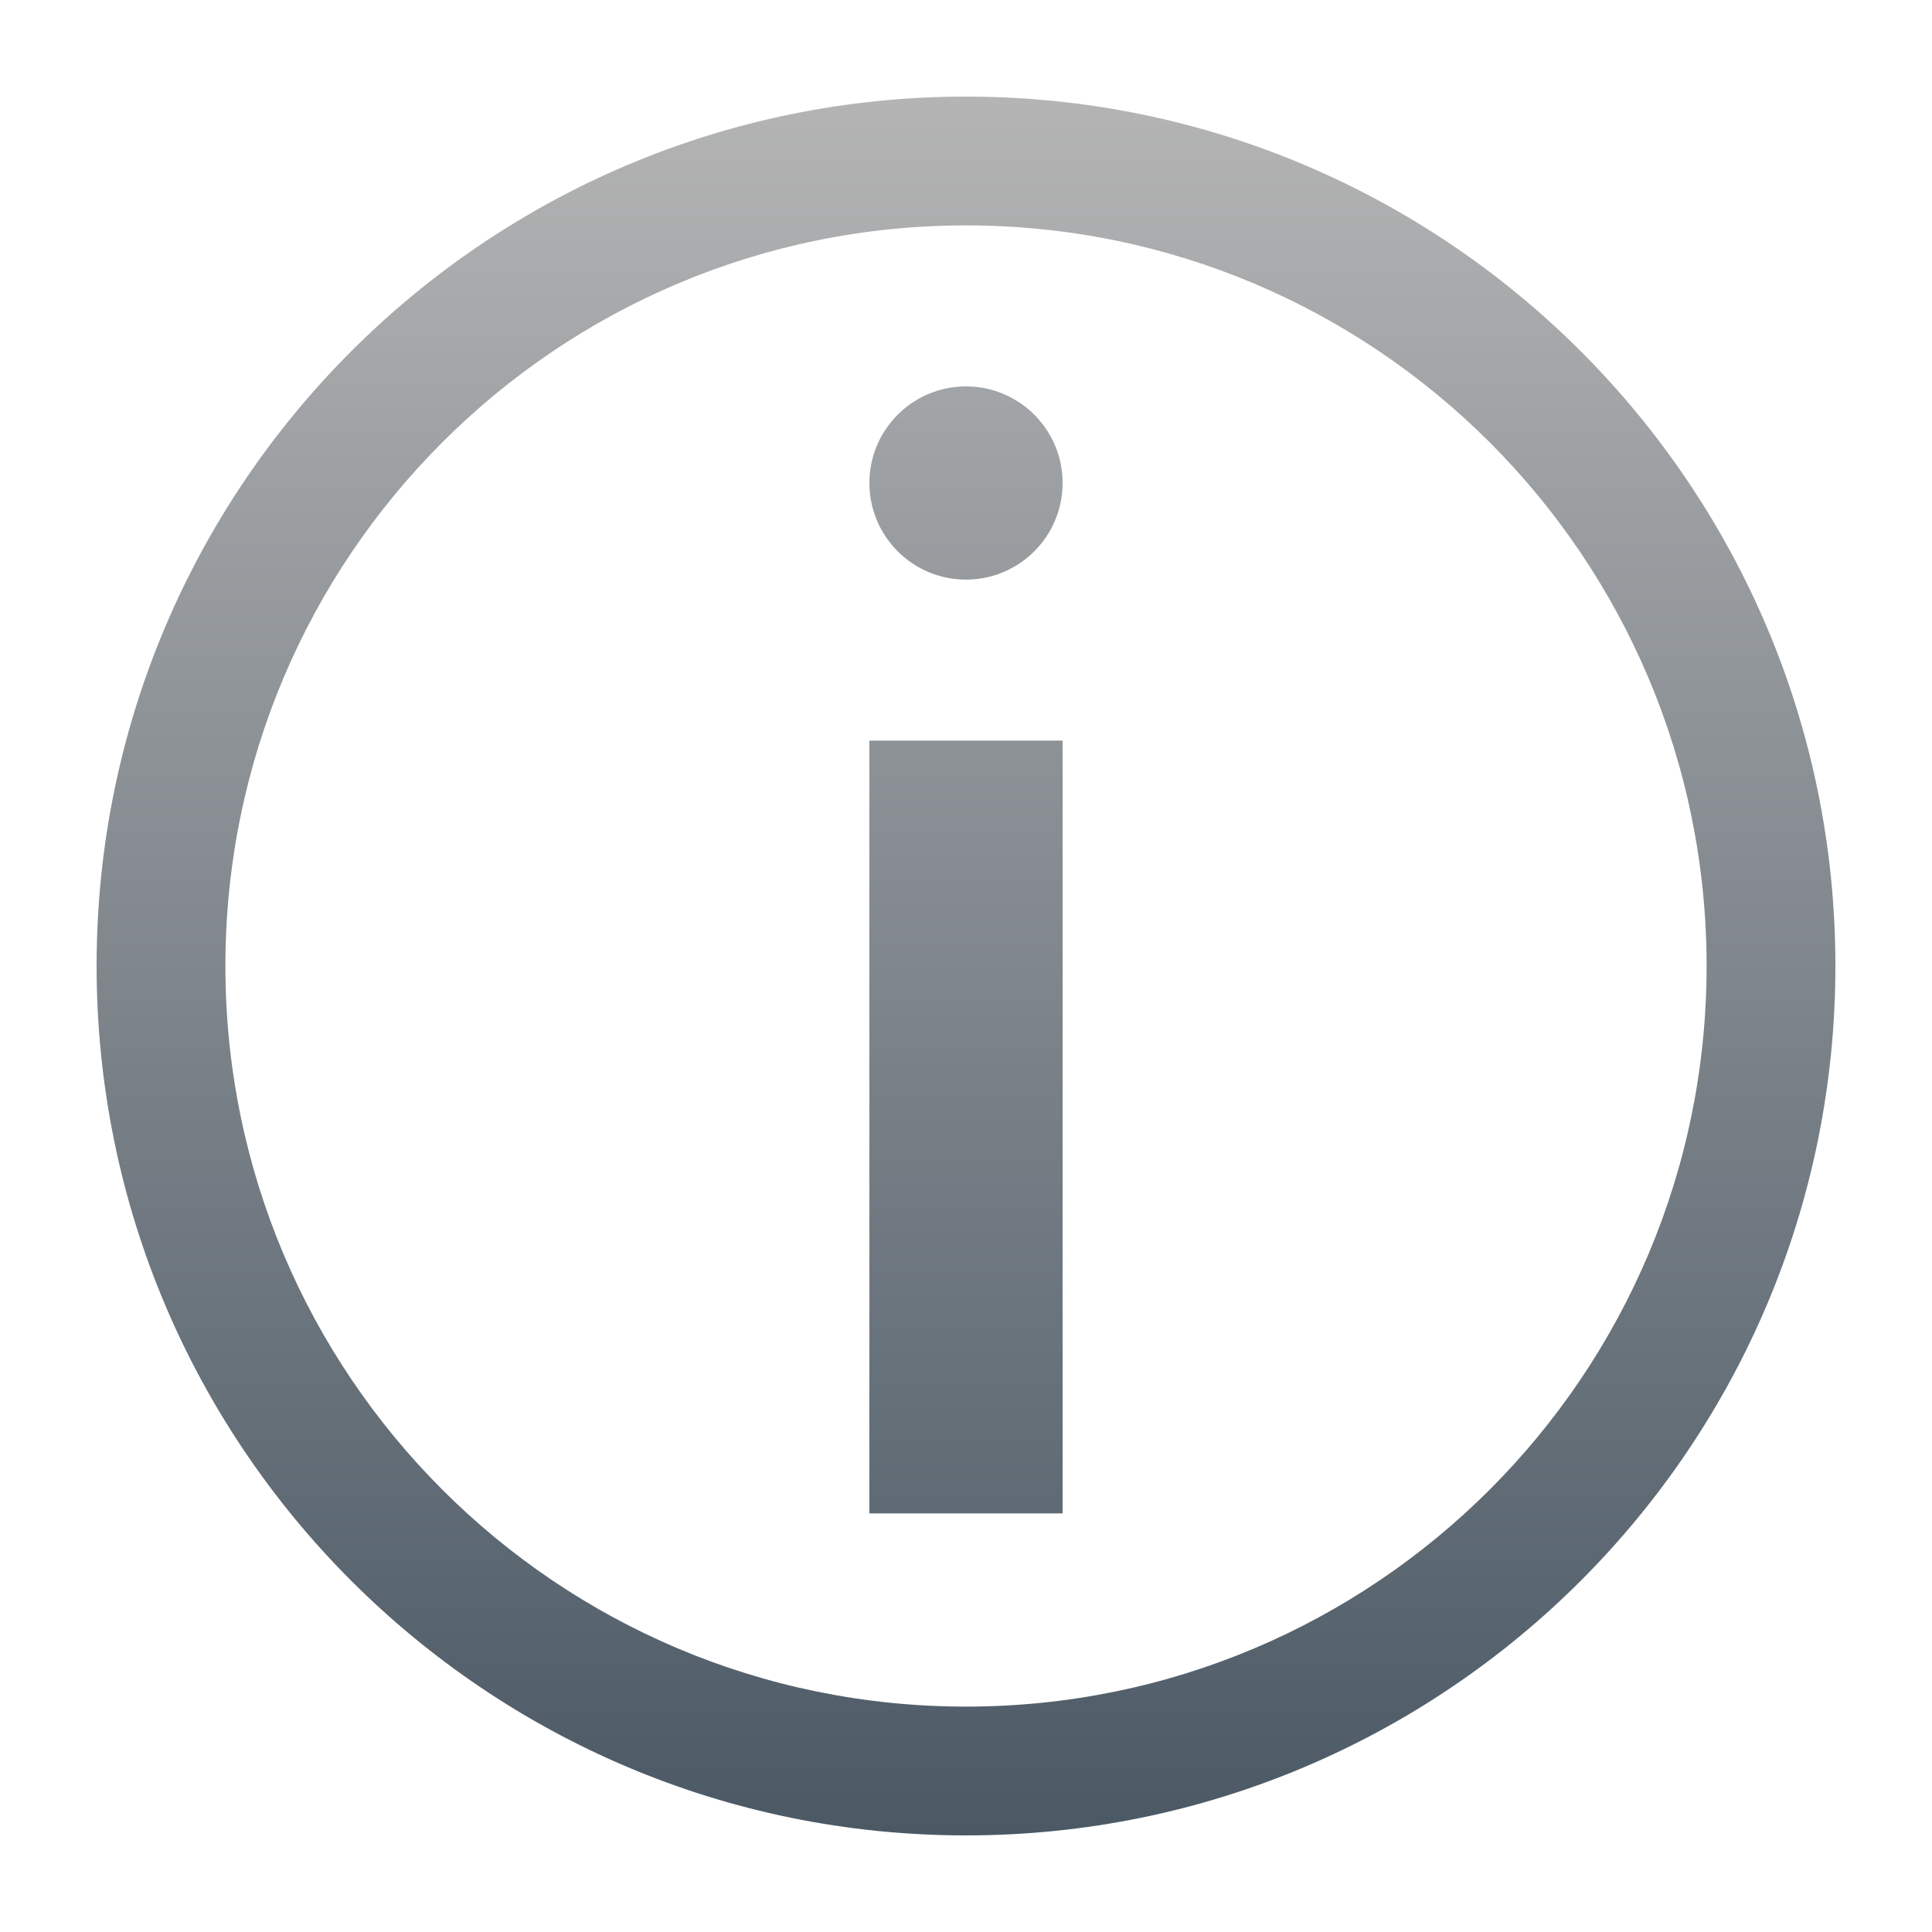 <svg width="54" height="54" viewBox="0 0 54 54" fill="none" xmlns="http://www.w3.org/2000/svg">
<g clip-path="url(#clip0_28343_85746)">
<g filter="url(#filter0_d_28343_85746)">
<path fill-rule="evenodd" clip-rule="evenodd" d="M47.7 25.2C47.7 36.632 38.432 45.9 27 45.9C15.568 45.9 6.3 36.632 6.3 25.2C6.3 13.768 15.568 4.5 27 4.5C38.432 4.5 47.7 13.768 47.7 25.2ZM51.3 25.2C51.3 38.62 40.42 49.5 27 49.5C13.579 49.5 2.7 38.62 2.7 25.2C2.7 11.78 13.579 0.9 27 0.9C40.42 0.9 51.3 11.78 51.3 25.2ZM29.7 11.7C29.7 13.191 28.491 14.4 27 14.4C25.509 14.4 24.3 13.191 24.3 11.7C24.3 10.209 25.509 9 27 9C28.491 9 29.7 10.209 29.7 11.7ZM29.7 18.9V40.5H24.3V18.9H29.7Z" fill="url(#paint0_linear_28343_85746)"/>
</g>
</g>
<defs>
<filter id="filter0_d_28343_85746" x="0.9" y="0.9" width="52.2" height="52.2" filterUnits="userSpaceOnUse" color-interpolation-filters="sRGB">
<feFlood flood-opacity="0" result="BackgroundImageFix"/>
<feColorMatrix in="SourceAlpha" type="matrix" values="0 0 0 0 0 0 0 0 0 0 0 0 0 0 0 0 0 0 127 0" result="hardAlpha"/>
<feOffset dy="1.8"/>
<feGaussianBlur stdDeviation="0.9"/>
<feColorMatrix type="matrix" values="0 0 0 0 0 0 0 0 0 0 0 0 0 0 0 0 0 0 0.75 0"/>
<feBlend mode="normal" in2="BackgroundImageFix" result="effect1_dropShadow_28343_85746"/>
<feBlend mode="normal" in="SourceGraphic" in2="effect1_dropShadow_28343_85746" result="shape"/>
</filter>
<linearGradient id="paint0_linear_28343_85746" x1="27" y1="0.9" x2="27" y2="49.5" gradientUnits="userSpaceOnUse">
<stop offset="0" stop-color="#B4B4B4"/>
<stop offset="1" stop-color="#4B5965"/>
</linearGradient>
<clipPath id="clip0_28343_85746">
<rect width="54" height="54" fill="white"/>
</clipPath>
</defs>
</svg>
